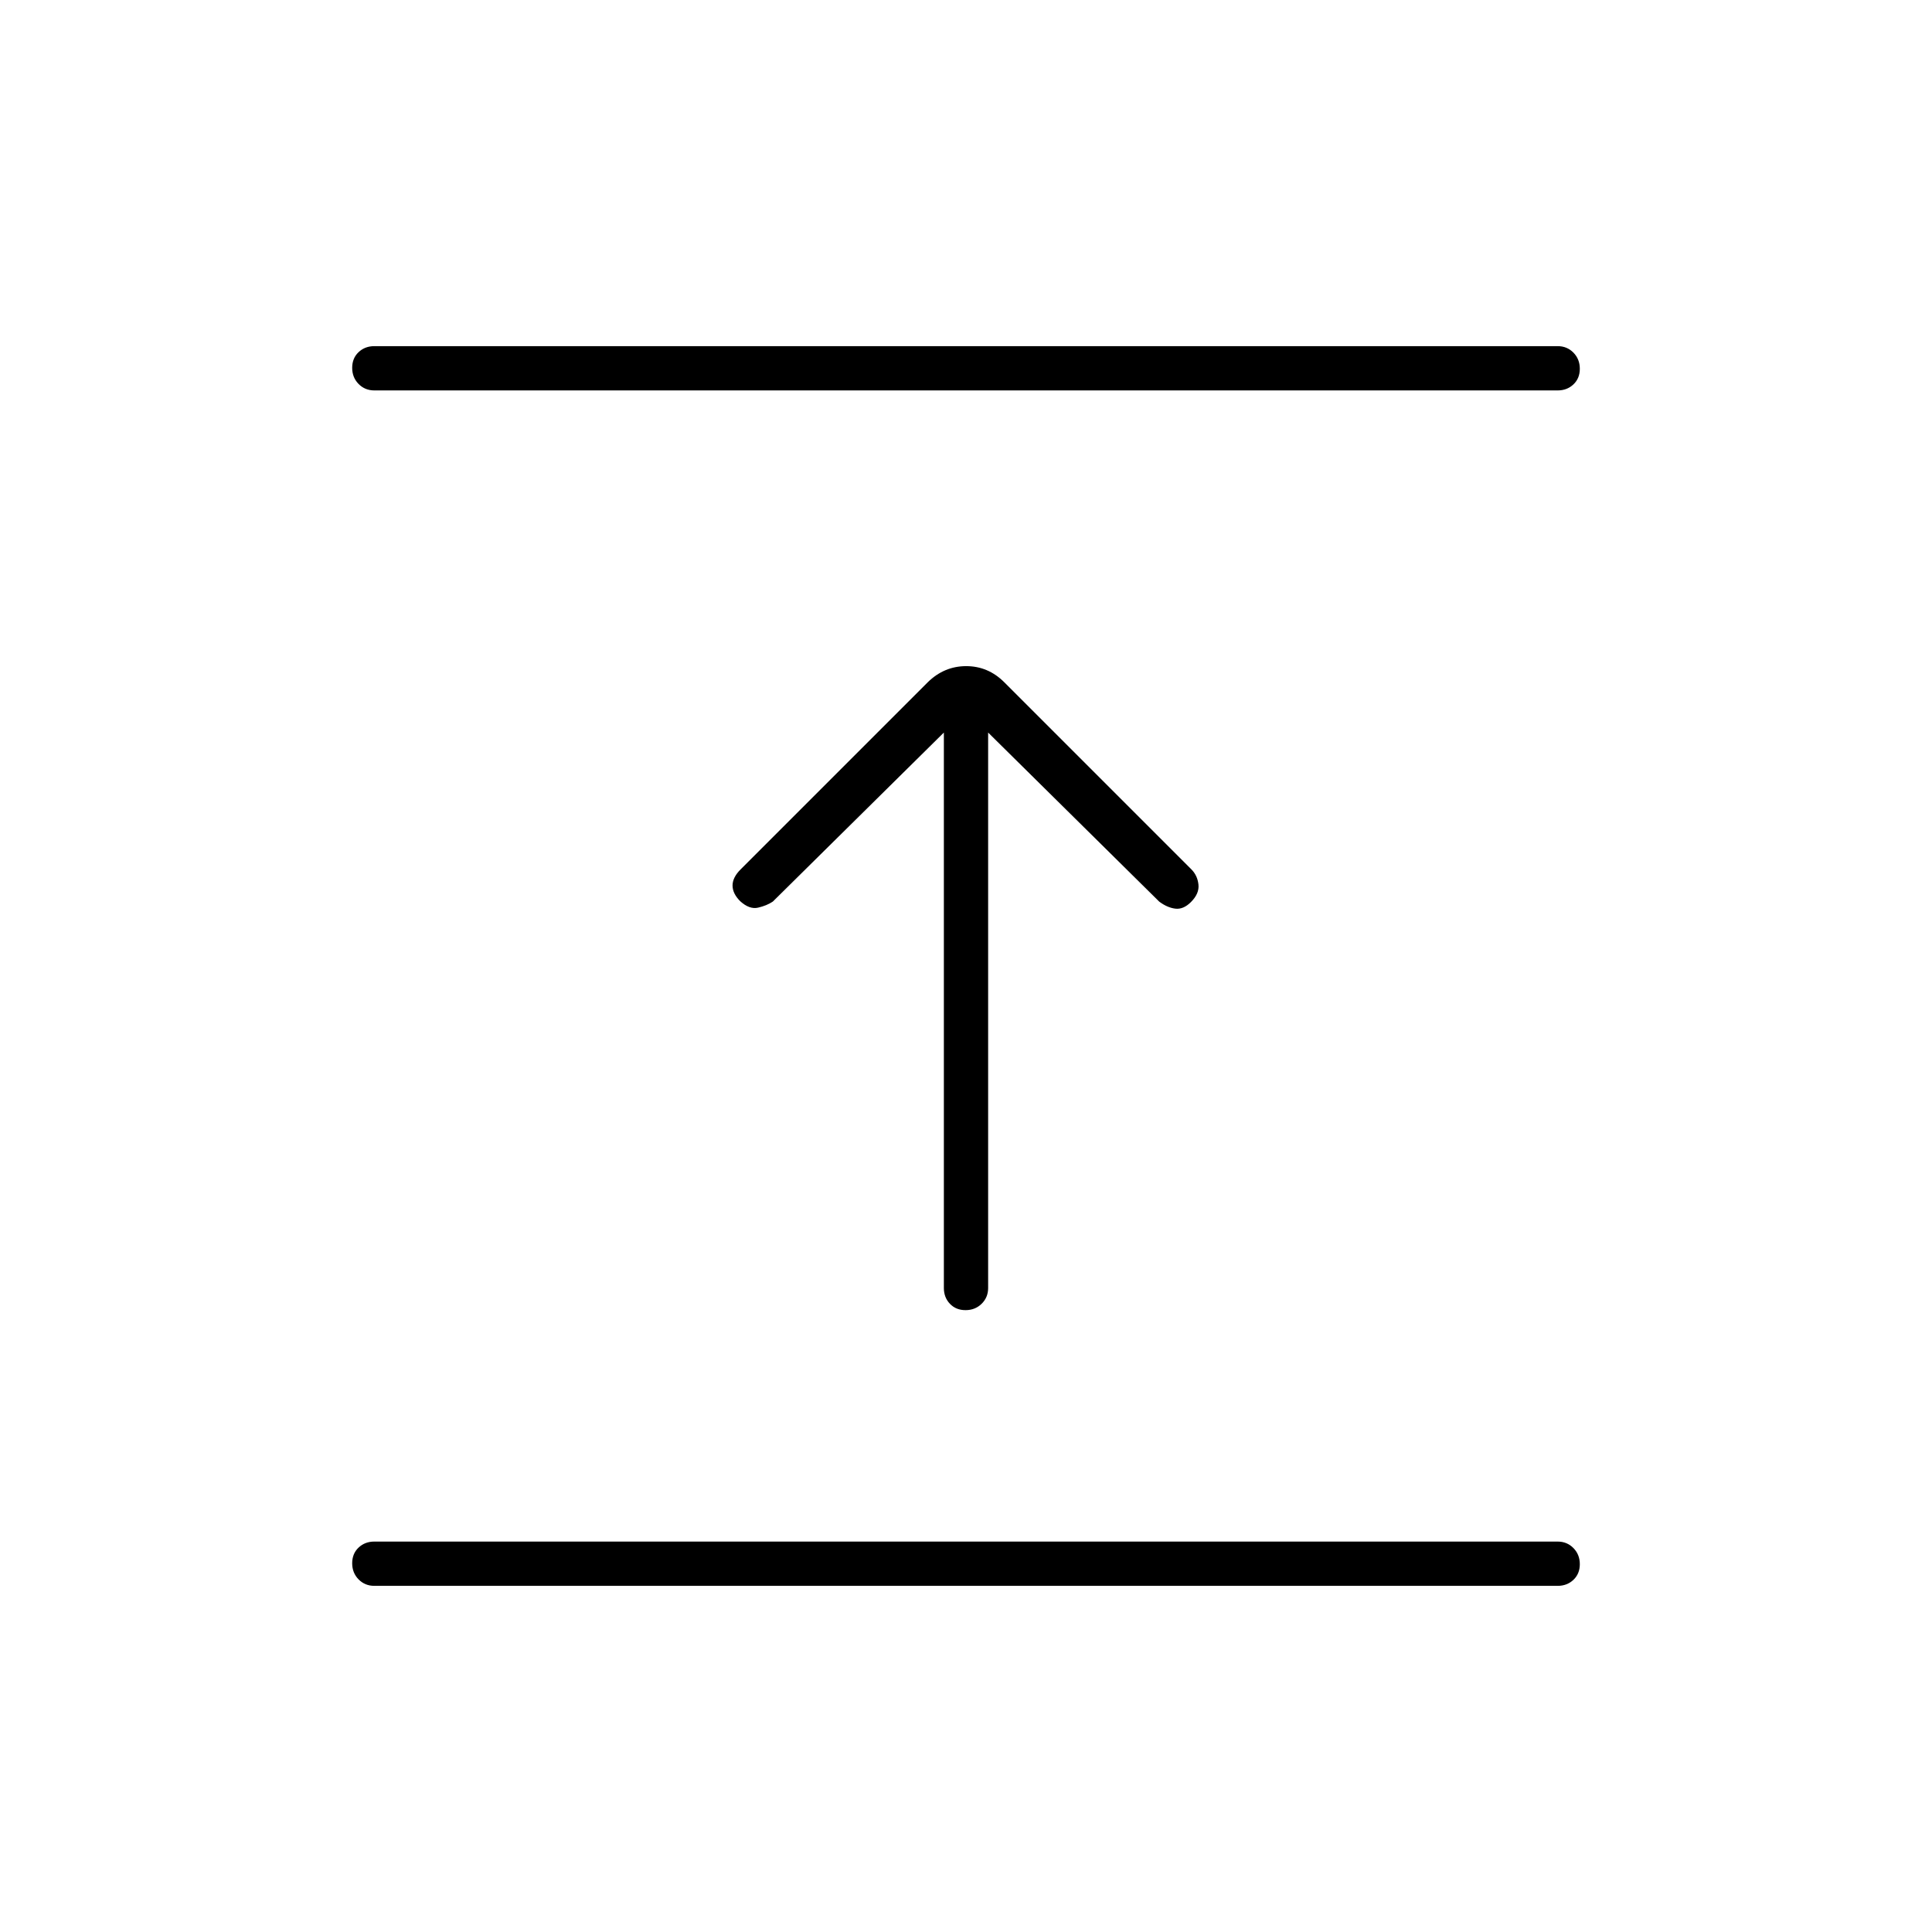 <svg xmlns="http://www.w3.org/2000/svg" height="48" viewBox="0 -960 960 960" width="48"><path d="M774-172H186q-4.68 0-7.84-3.23t-3.16-8q0-4.77 3.16-7.77t7.84-3h588q4.67 0 7.84 3.23 3.16 3.23 3.16 8t-3.16 7.77q-3.17 3-7.84 3ZM469-596l-85 84q-3 2-7.3 3t-8.92-3.22Q364-516 364-520t4-8l93-93q8.18-8 19.09-8t18.91 8l93 93q3 3 3.5 7.5t-3.72 8.72Q588-508 584-508.5t-8-3.5l-85-84v276q0 4.68-3.23 7.84t-8 3.16q-4.77 0-7.77-3.16t-3-7.84v-276Zm305-170H186q-4.68 0-7.84-3.23t-3.16-8q0-4.77 3.16-7.77t7.84-3h588q4.67 0 7.84 3.23 3.16 3.23 3.16 8t-3.16 7.77q-3.17 3-7.84 3Z"/></svg>